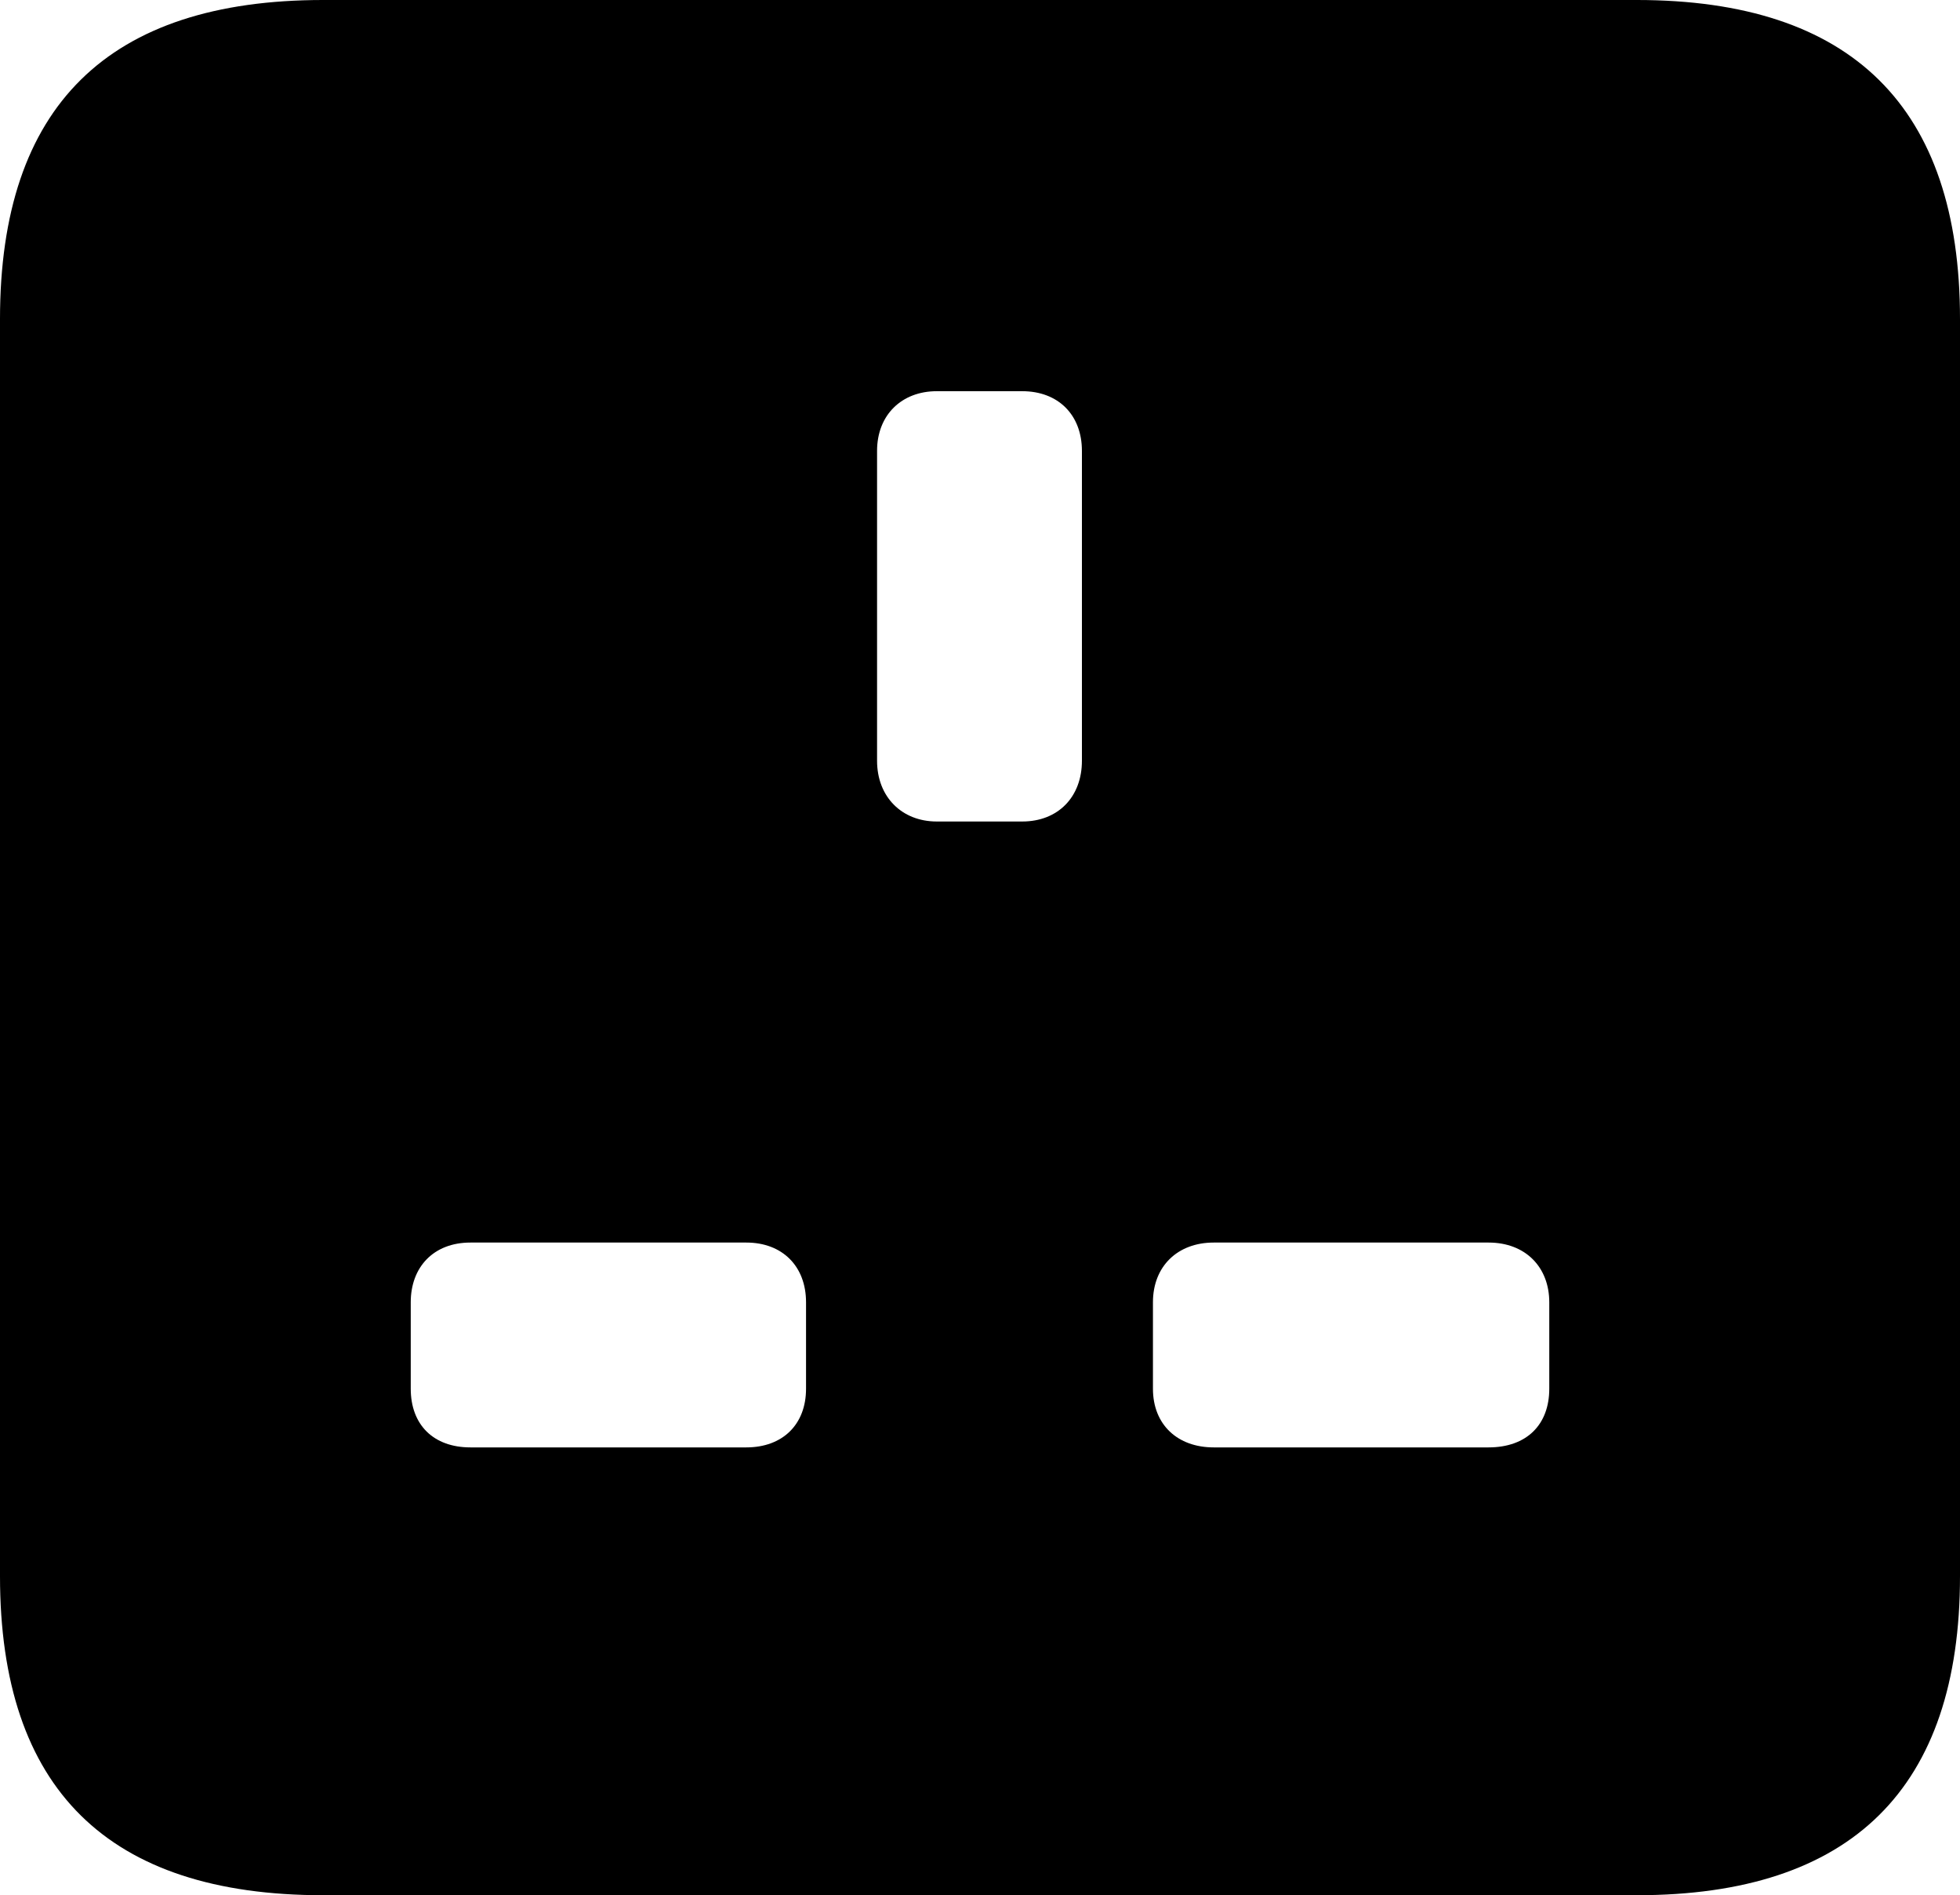 <?xml version="1.0" encoding="UTF-8" standalone="no"?>
<svg xmlns="http://www.w3.org/2000/svg"
     width="929.688" height="898.926"
     viewBox="0 0 929.688 898.926"
     fill="currentColor">
  <path d="M153.318 898.929H776.368C878.418 898.929 929.688 848.149 929.688 747.559V151.369C929.688 50.779 878.418 -0.001 776.368 -0.001H153.318C51.268 -0.001 -0.002 50.289 -0.002 151.369V747.559C-0.002 848.63 51.268 898.929 153.318 898.929ZM444.338 389.649C427.738 389.649 416.018 377.93 416.018 360.839V213.869C416.018 196.78 427.738 185.549 444.338 185.549H484.868C501.948 185.549 513.188 196.78 513.188 213.869V360.839C513.188 377.93 501.948 389.649 484.868 389.649ZM223.148 686.519C205.568 686.519 194.828 675.779 194.828 658.689V617.679C194.828 601.069 205.568 589.36 223.148 589.36H354.008C371.098 589.36 382.328 600.59 382.328 617.679V658.689C382.328 675.779 371.098 686.519 354.008 686.519ZM575.688 686.519C558.598 686.519 546.878 675.779 546.878 658.689V617.679C546.878 600.59 558.598 589.36 575.688 589.36H706.058C723.628 589.36 734.868 601.069 734.868 617.679V658.689C734.868 675.779 724.118 686.519 706.058 686.519Z"/>
</svg>